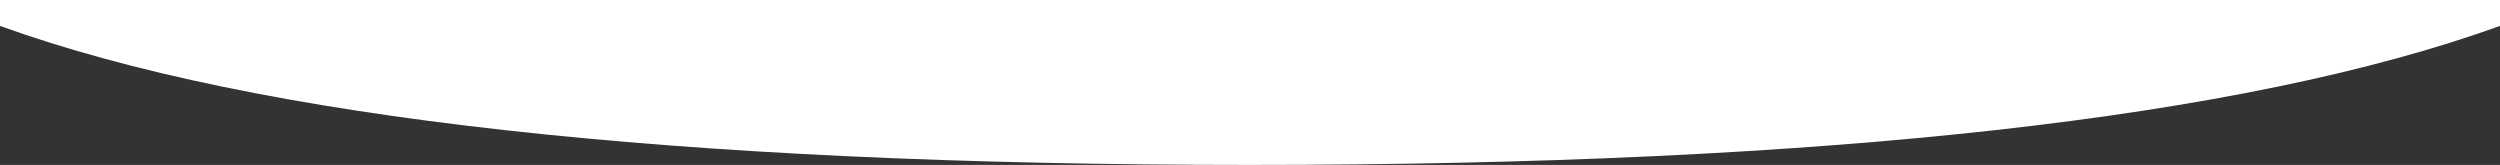<?xml version="1.0" encoding="UTF-8"?>
<svg width="1440px" height="95px" viewBox="0 0 1440 95" version="1.1" xmlns="http://www.w3.org/2000/svg" xmlns:xlink="http://www.w3.org/1999/xlink">
    <rect x="0" y="0" width="1440" height="95" fill="#333333" stroke="none"/>
    <title>Path</title>
    <g id="Features-Overview---Detail" stroke="none" stroke-width="1" fill="none" fill-rule="evenodd">
        <g id="CCaaS-Features-Overview---Desktop" transform="translate(0, -6199)" fill="#FFFFFF">
            <path d="M1440,6279.072 C1292,6225.691 1052,6199 720,6199 C388,6199 148,6225.691 0,6279.072 L0,6294 L1440,6294 L1440,6279.072 Z" id="Path" transform="translate(720, 6246.5) scale(1, -1) translate(-720, -6246.5) "></path>
        </g>
    </g>
</svg>